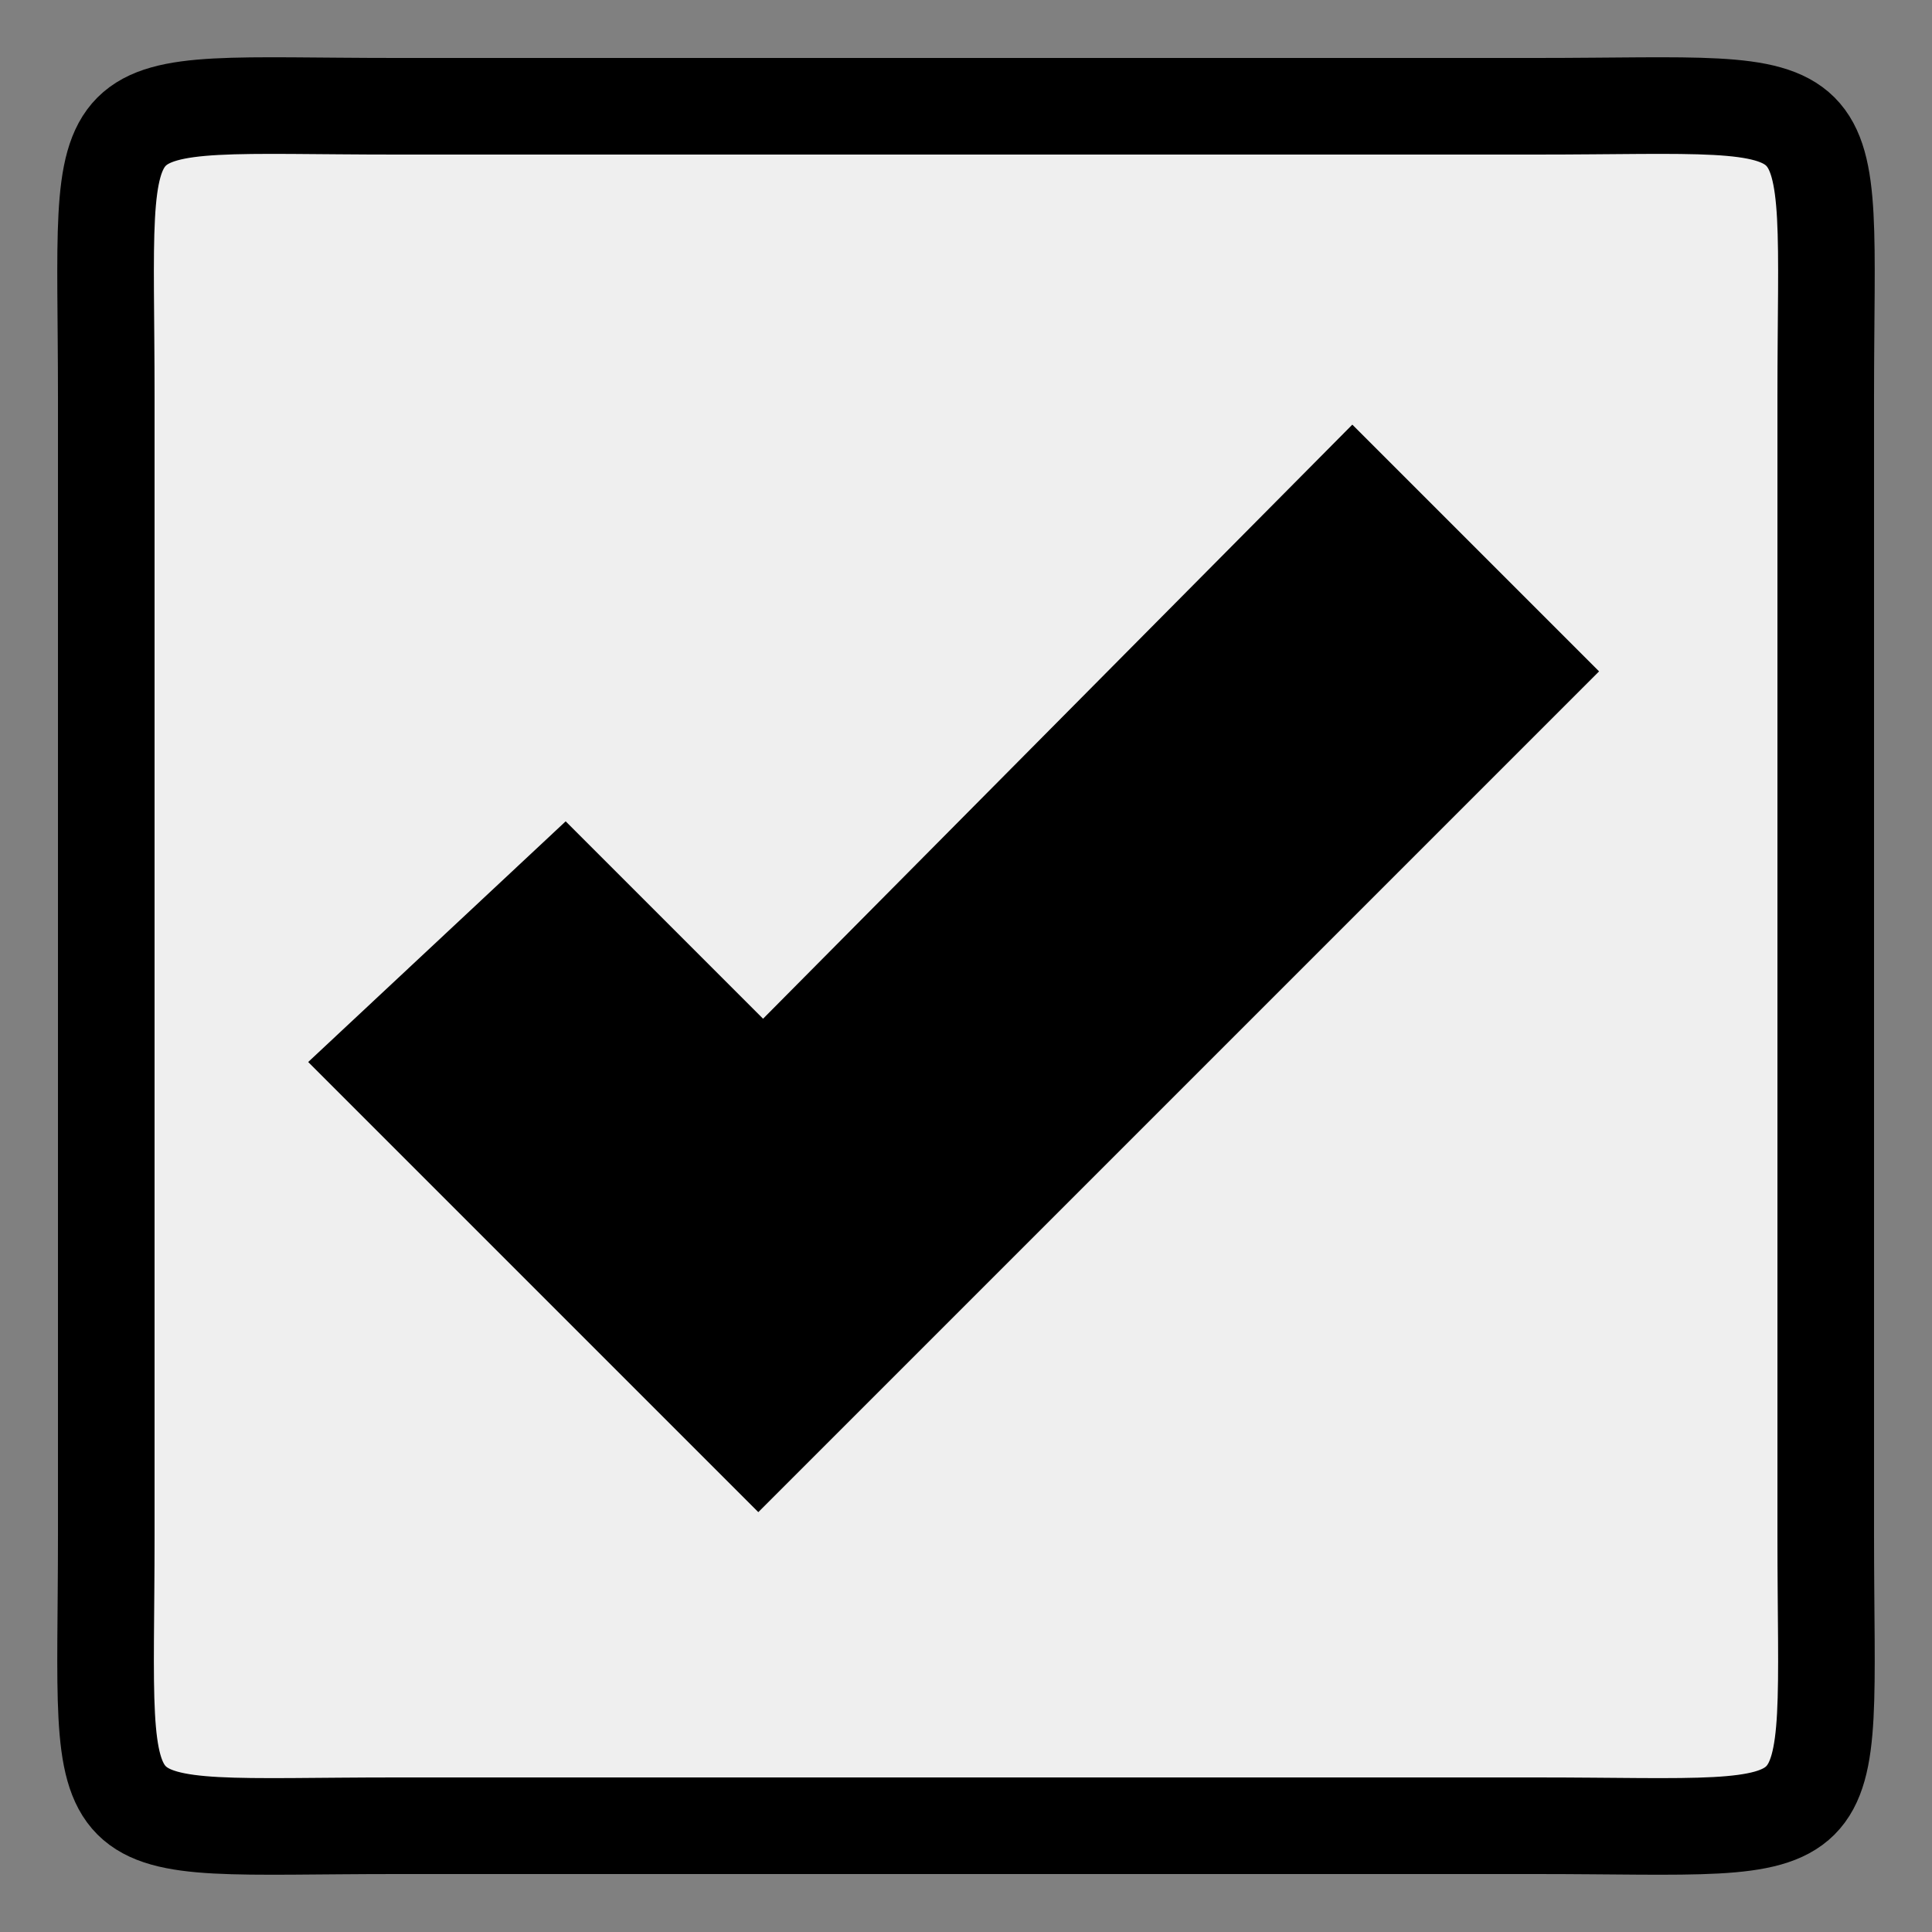 <svg xmlns="http://www.w3.org/2000/svg" viewBox="-27 29 40 40"><rect x="-27" y="29" width="40" height="40" fill="#808080" stroke="none"/><path fill="#efefef" stroke="#000" stroke-miterlimit="10" stroke-width="2" d="M4.8 66.8h-23.6c-6.6 0-6 .6-6-6V37.2c0-6.6-.6-6 6-6H4.8c6.6 0 6-.6 6 6v23.6c0 6.6.6 6-6 6z"/><path stroke="#000" stroke-miterlimit="10" d="M-19.9 51l8.6 8.6L5.4 42.9 1 38.5l-12.2 12.3-4.1-4.1z"/></svg>